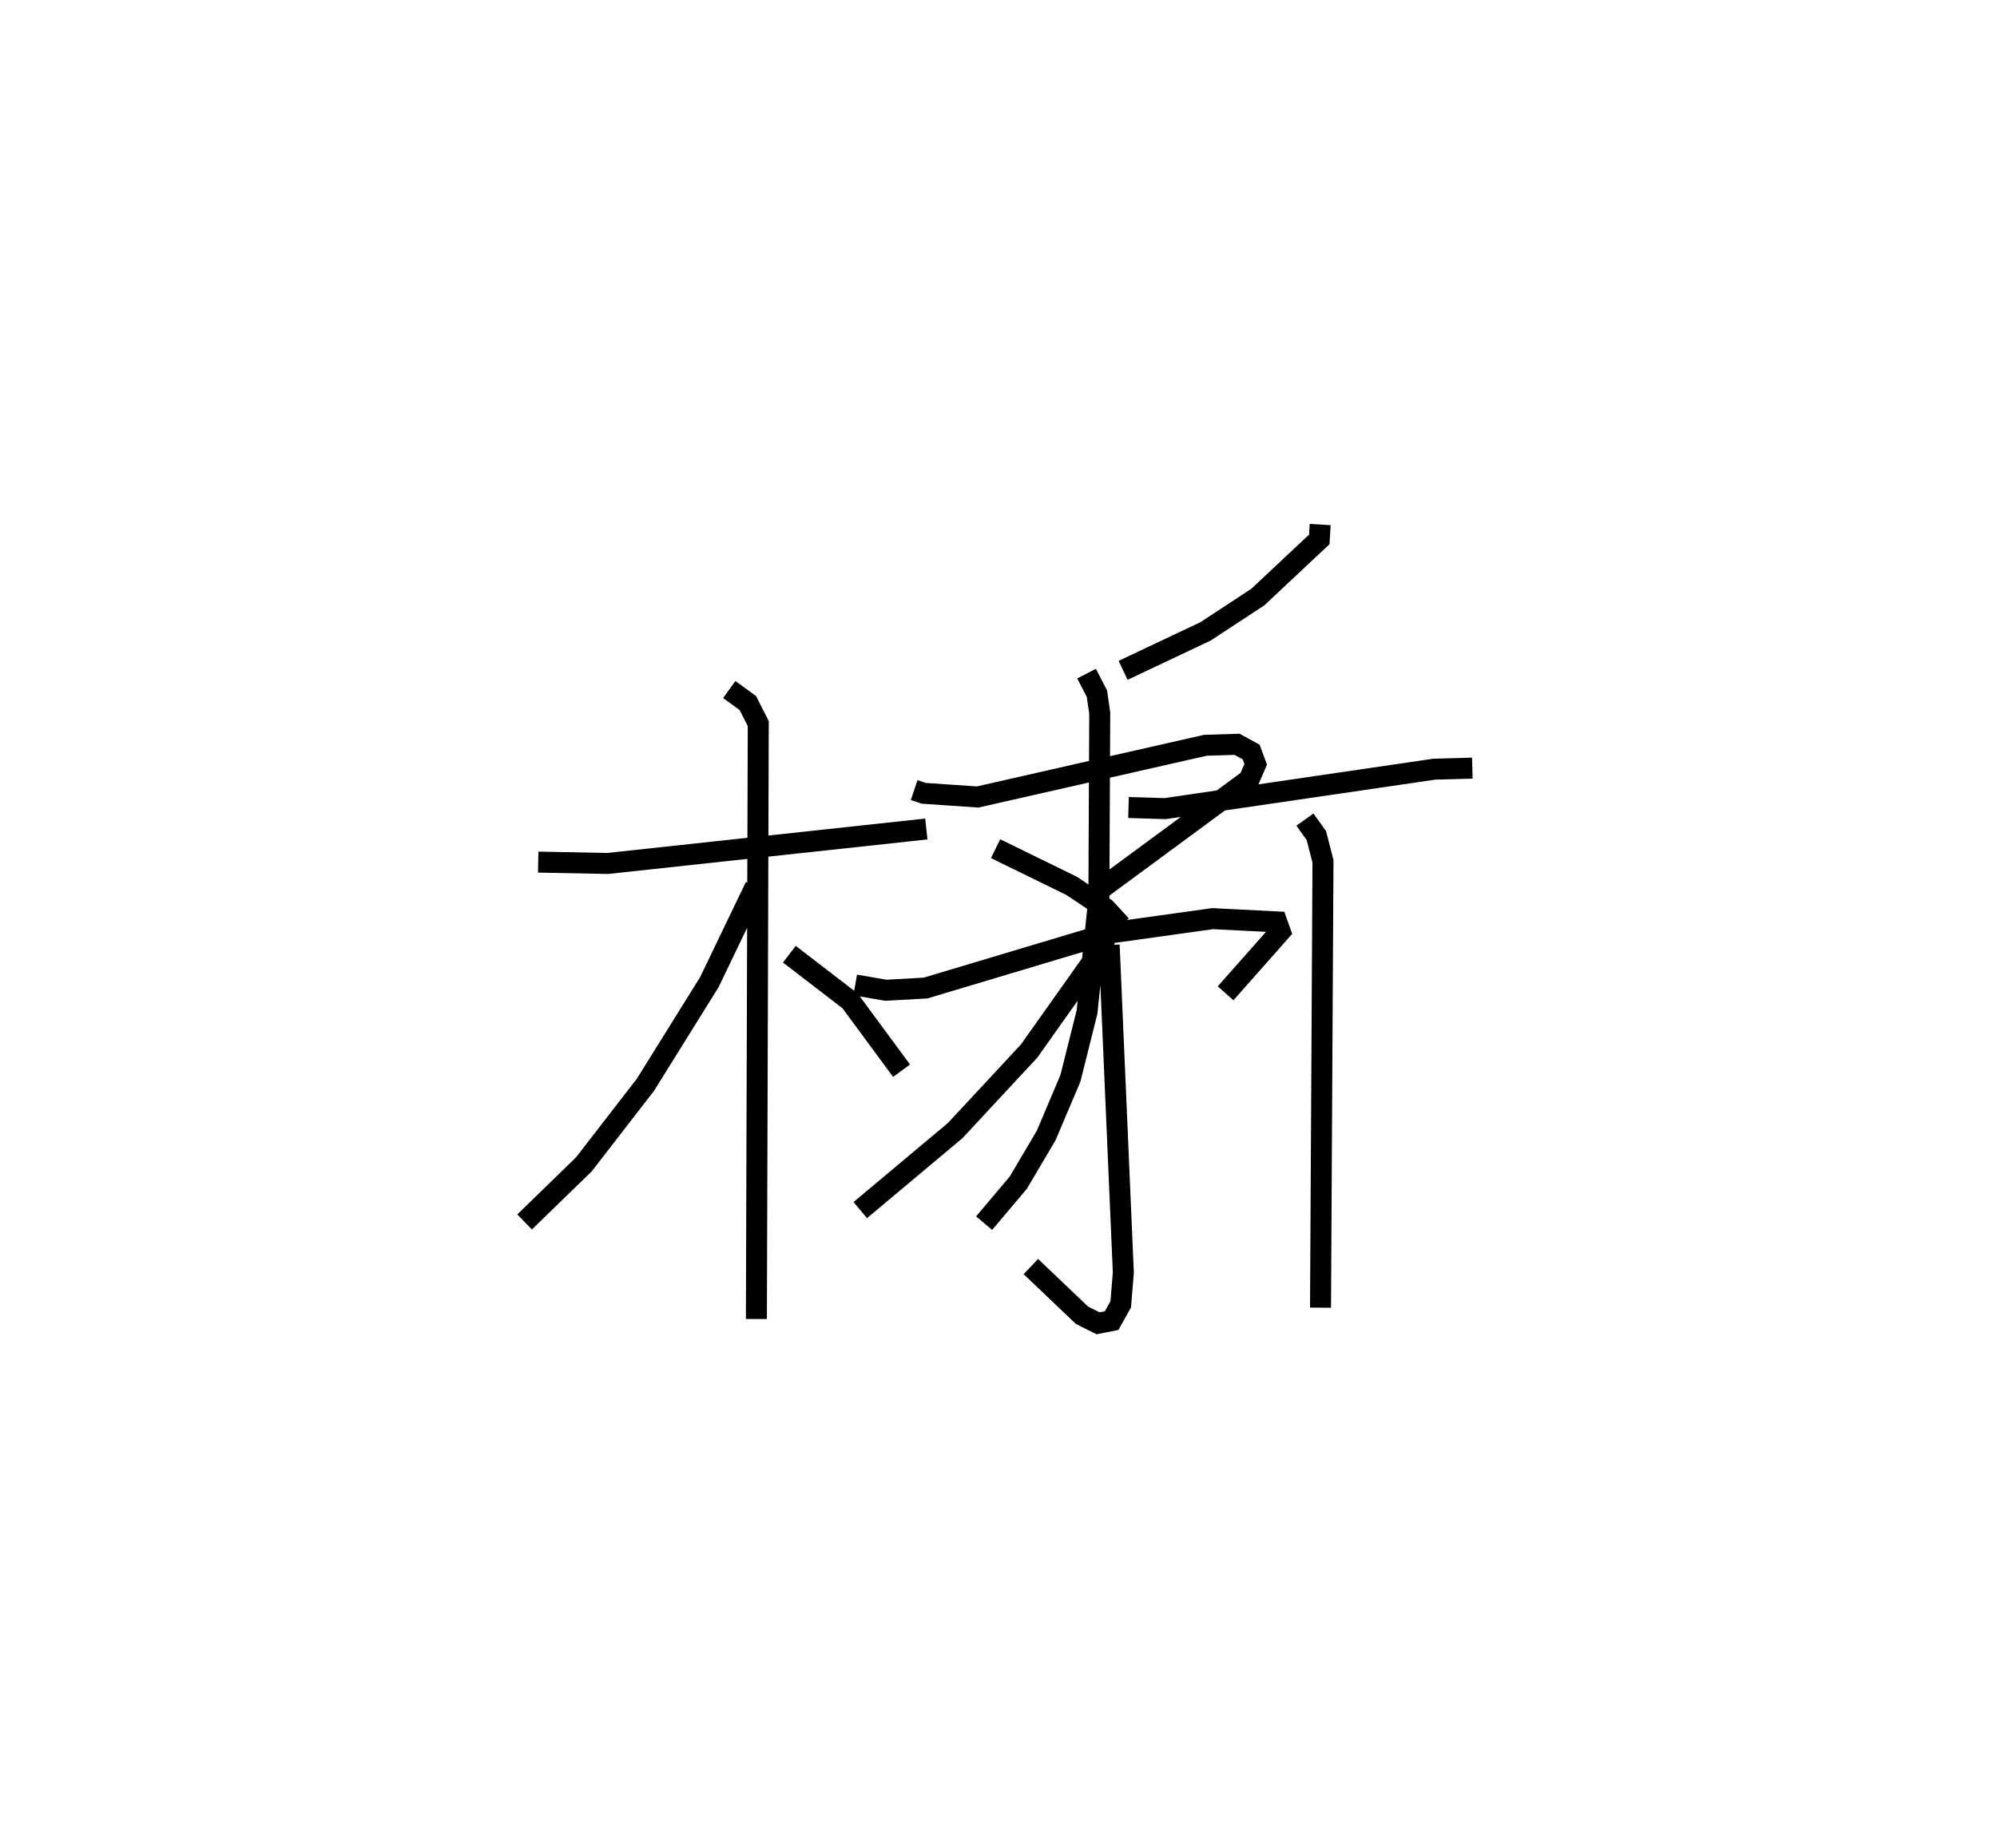 <?xml version="1.0" encoding="utf-8" ?>
<svg baseProfile="full" height="88.073" version="1.1" width="95.162" xmlns="http://www.w3.org/2000/svg" xmlns:ev="http://www.w3.org/2001/xml-events" xmlns:xlink="http://www.w3.org/1999/xlink"><defs /><rect fill="white" height="88.073" width="95.162" x="0" y="0" /><path d="M30.102,28.576 m0.0,0.0 m13.46,9.082 l0.462,0.155 2.565,0.174 l10.848,-2.464 1.509,-0.047 l0.673,0.366 0.218,0.589 l-0.316,0.731 -7.235,5.331 m-4.844,-2.042 l3.633,1.777 1.608,1.078 l0.738,0.803 m-12.668,2.837 l1.456,0.253 1.894,-0.105 l8.747,-2.619 4.934,-0.689 l3.058,0.154 0.164,0.46 l-0.527,0.599 -2.077,2.345 m-5.548,-2.302 l0.676,15.618 -0.124,1.507 l-0.434,0.778 -0.647,0.128 l-0.765,-0.383 -2.437,-2.322 m3.57,-16.626 l-0.092,1.33 -3.562,5.026 l-3.52,3.787 -4.525,3.793 m-15.347,-16.587 l3.311,0.065 15.183,-1.643 m-9.39,-6.647 l0.885,0.643 0.497,0.98 l-0.089,28.379 m-0.049,-20.614 l-2.195,4.563 -3.044,4.888 l-2.932,3.791 -2.825,2.746 m12.616,-12.762 l2.891,2.223 2.456,3.331 m19.948,-26.032 l-0.043,0.709 -2.926,2.745 l-2.494,1.638 -3.929,1.857 m-1.741,0.157 l0.493,0.953 0.135,0.931 l-0.041,8.818 -0.566,5.432 l-0.789,3.151 -1.157,2.73 l-1.327,2.246 -1.63,1.931 m6.881,-19.811 l1.741,0.053 12.839,-1.881 l1.804,-0.049 m-7.976,2.453 l0.545,0.765 0.314,1.227 l-0.117,21.272 " fill="none" stroke="black" stroke-width="1" /></svg>